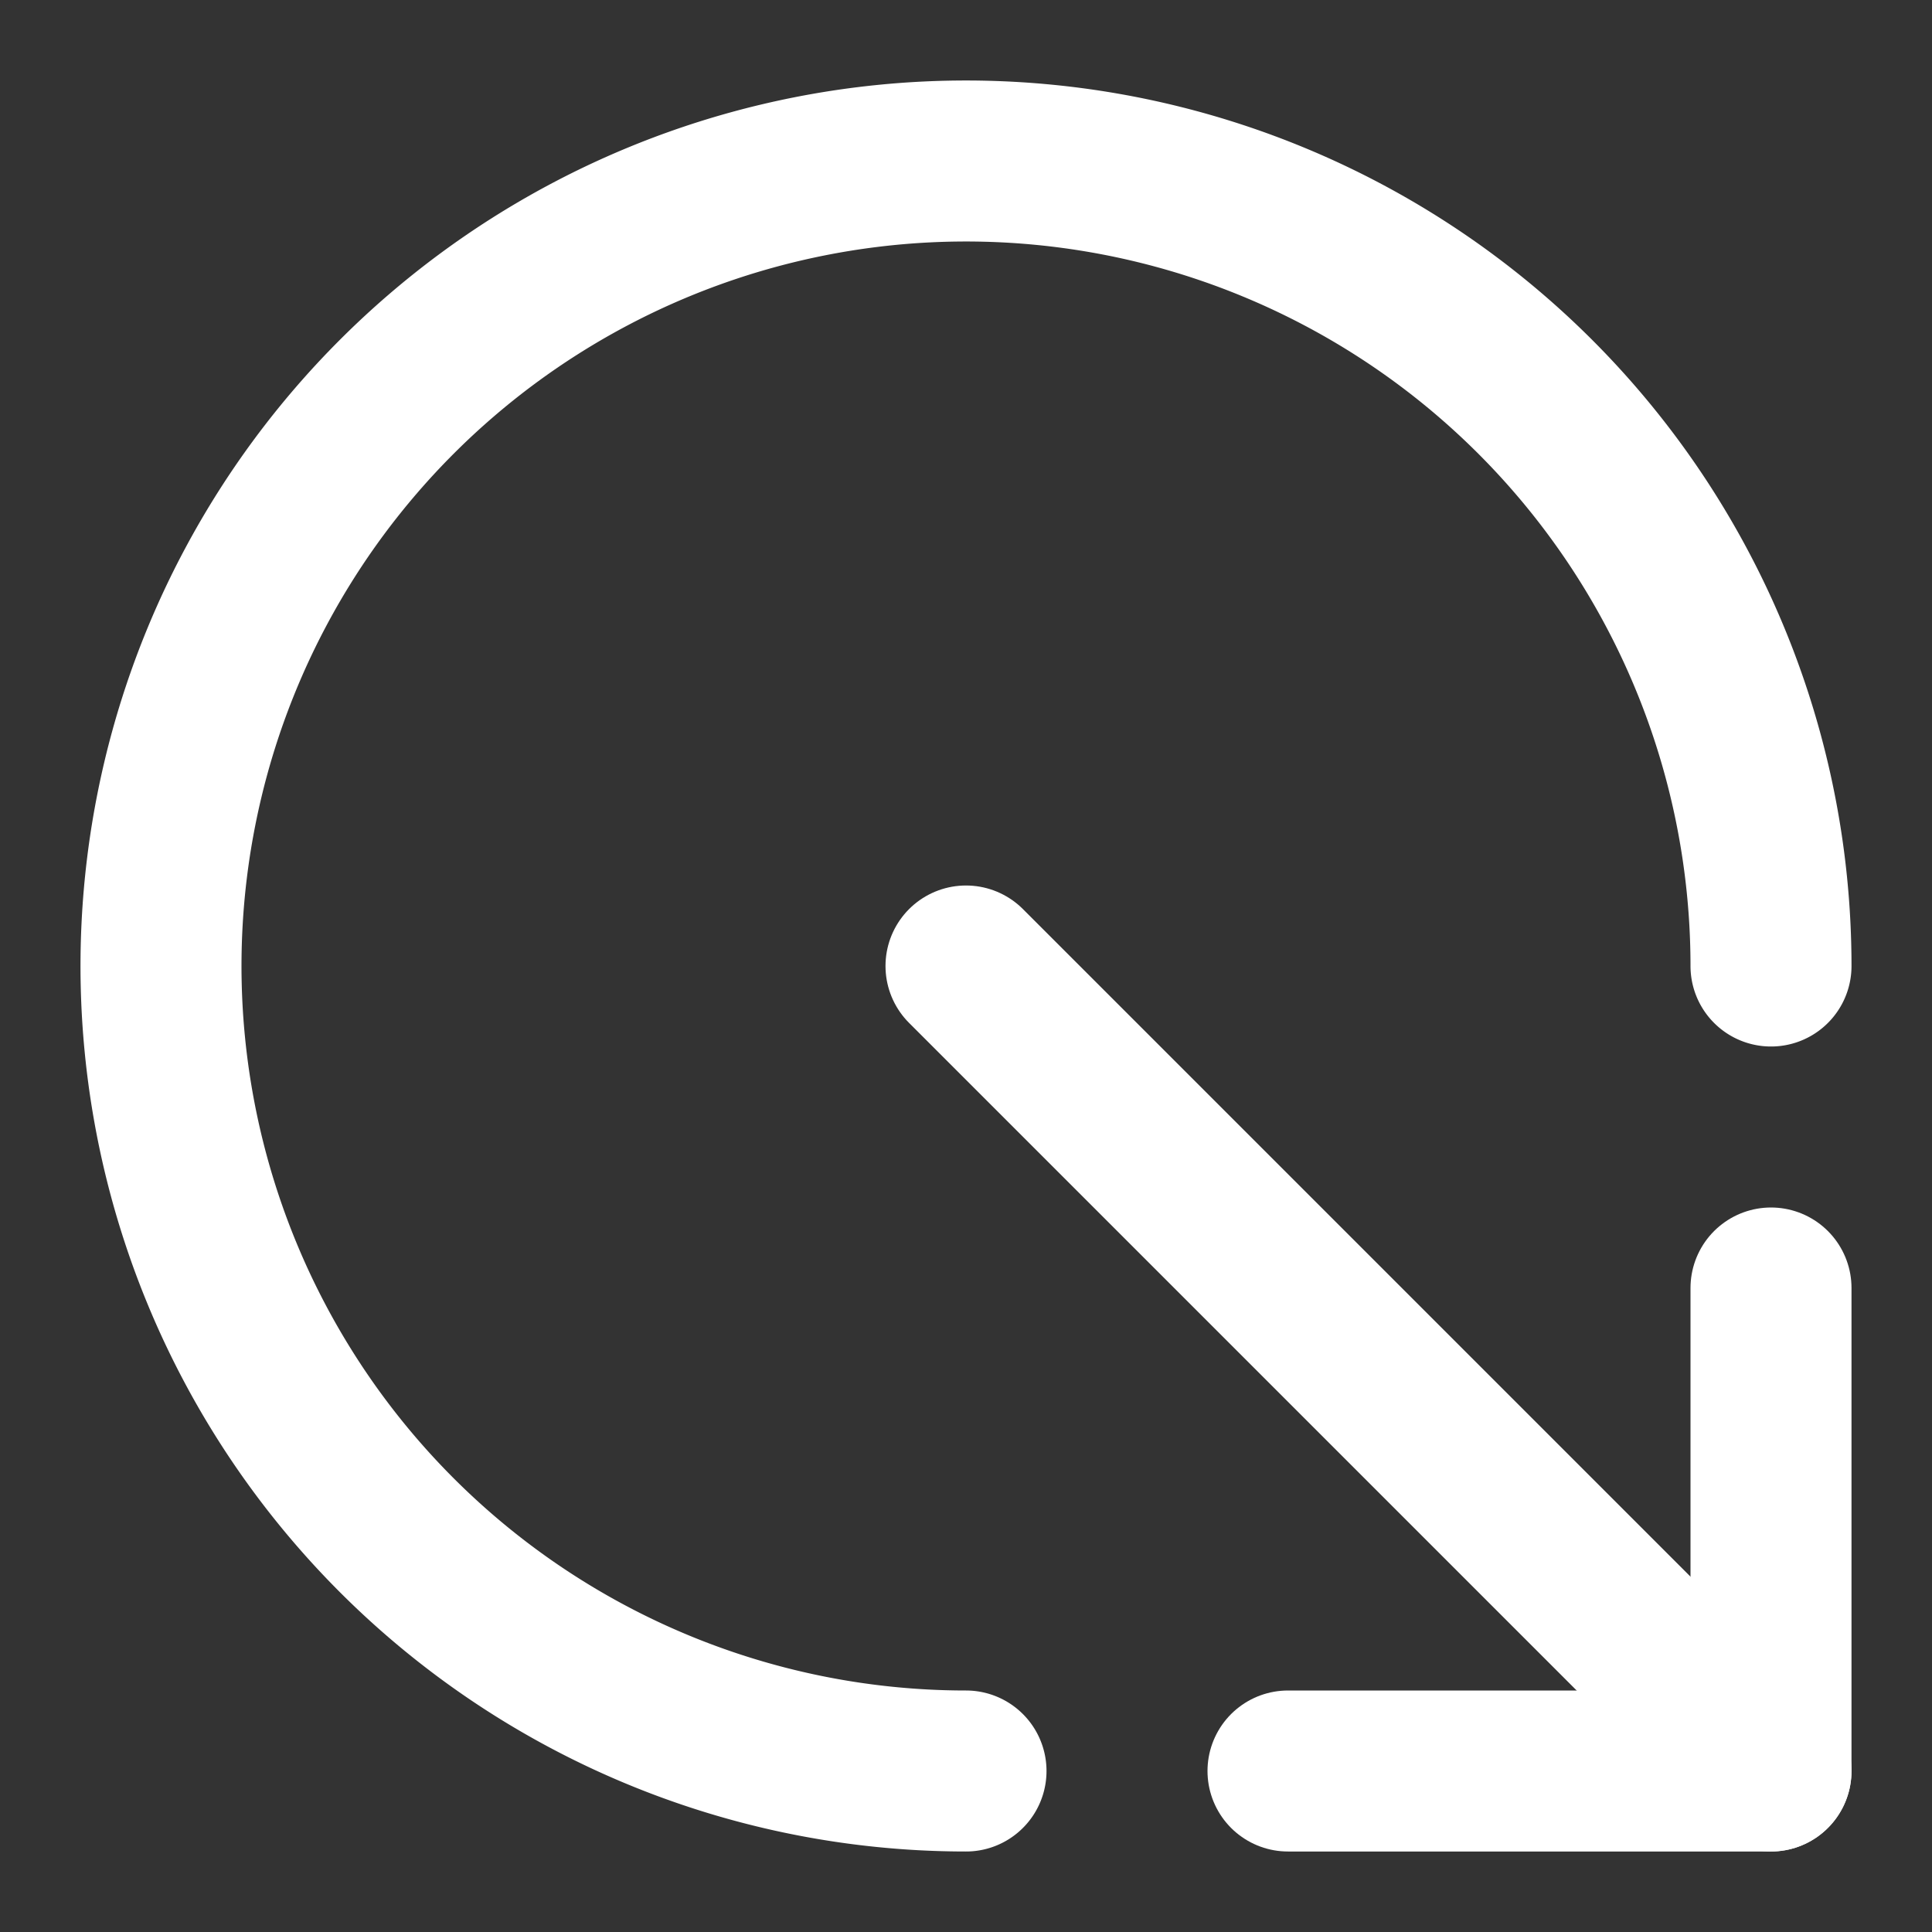 <svg xmlns="http://www.w3.org/2000/svg" viewBox="0 0 24 24" fill="none" stroke-width="2" stroke-linecap="round" stroke-linejoin="round" stroke="white">
  <rect x="0" y="0" width="24" height="24" fill="#333333" stroke="none"/>
  <path d="M12 22a10 10 0 1 1 10-10"/>
  <path d="M22 22 12 12"/>
  <path d="M22 16v6h-6"/>
</svg>